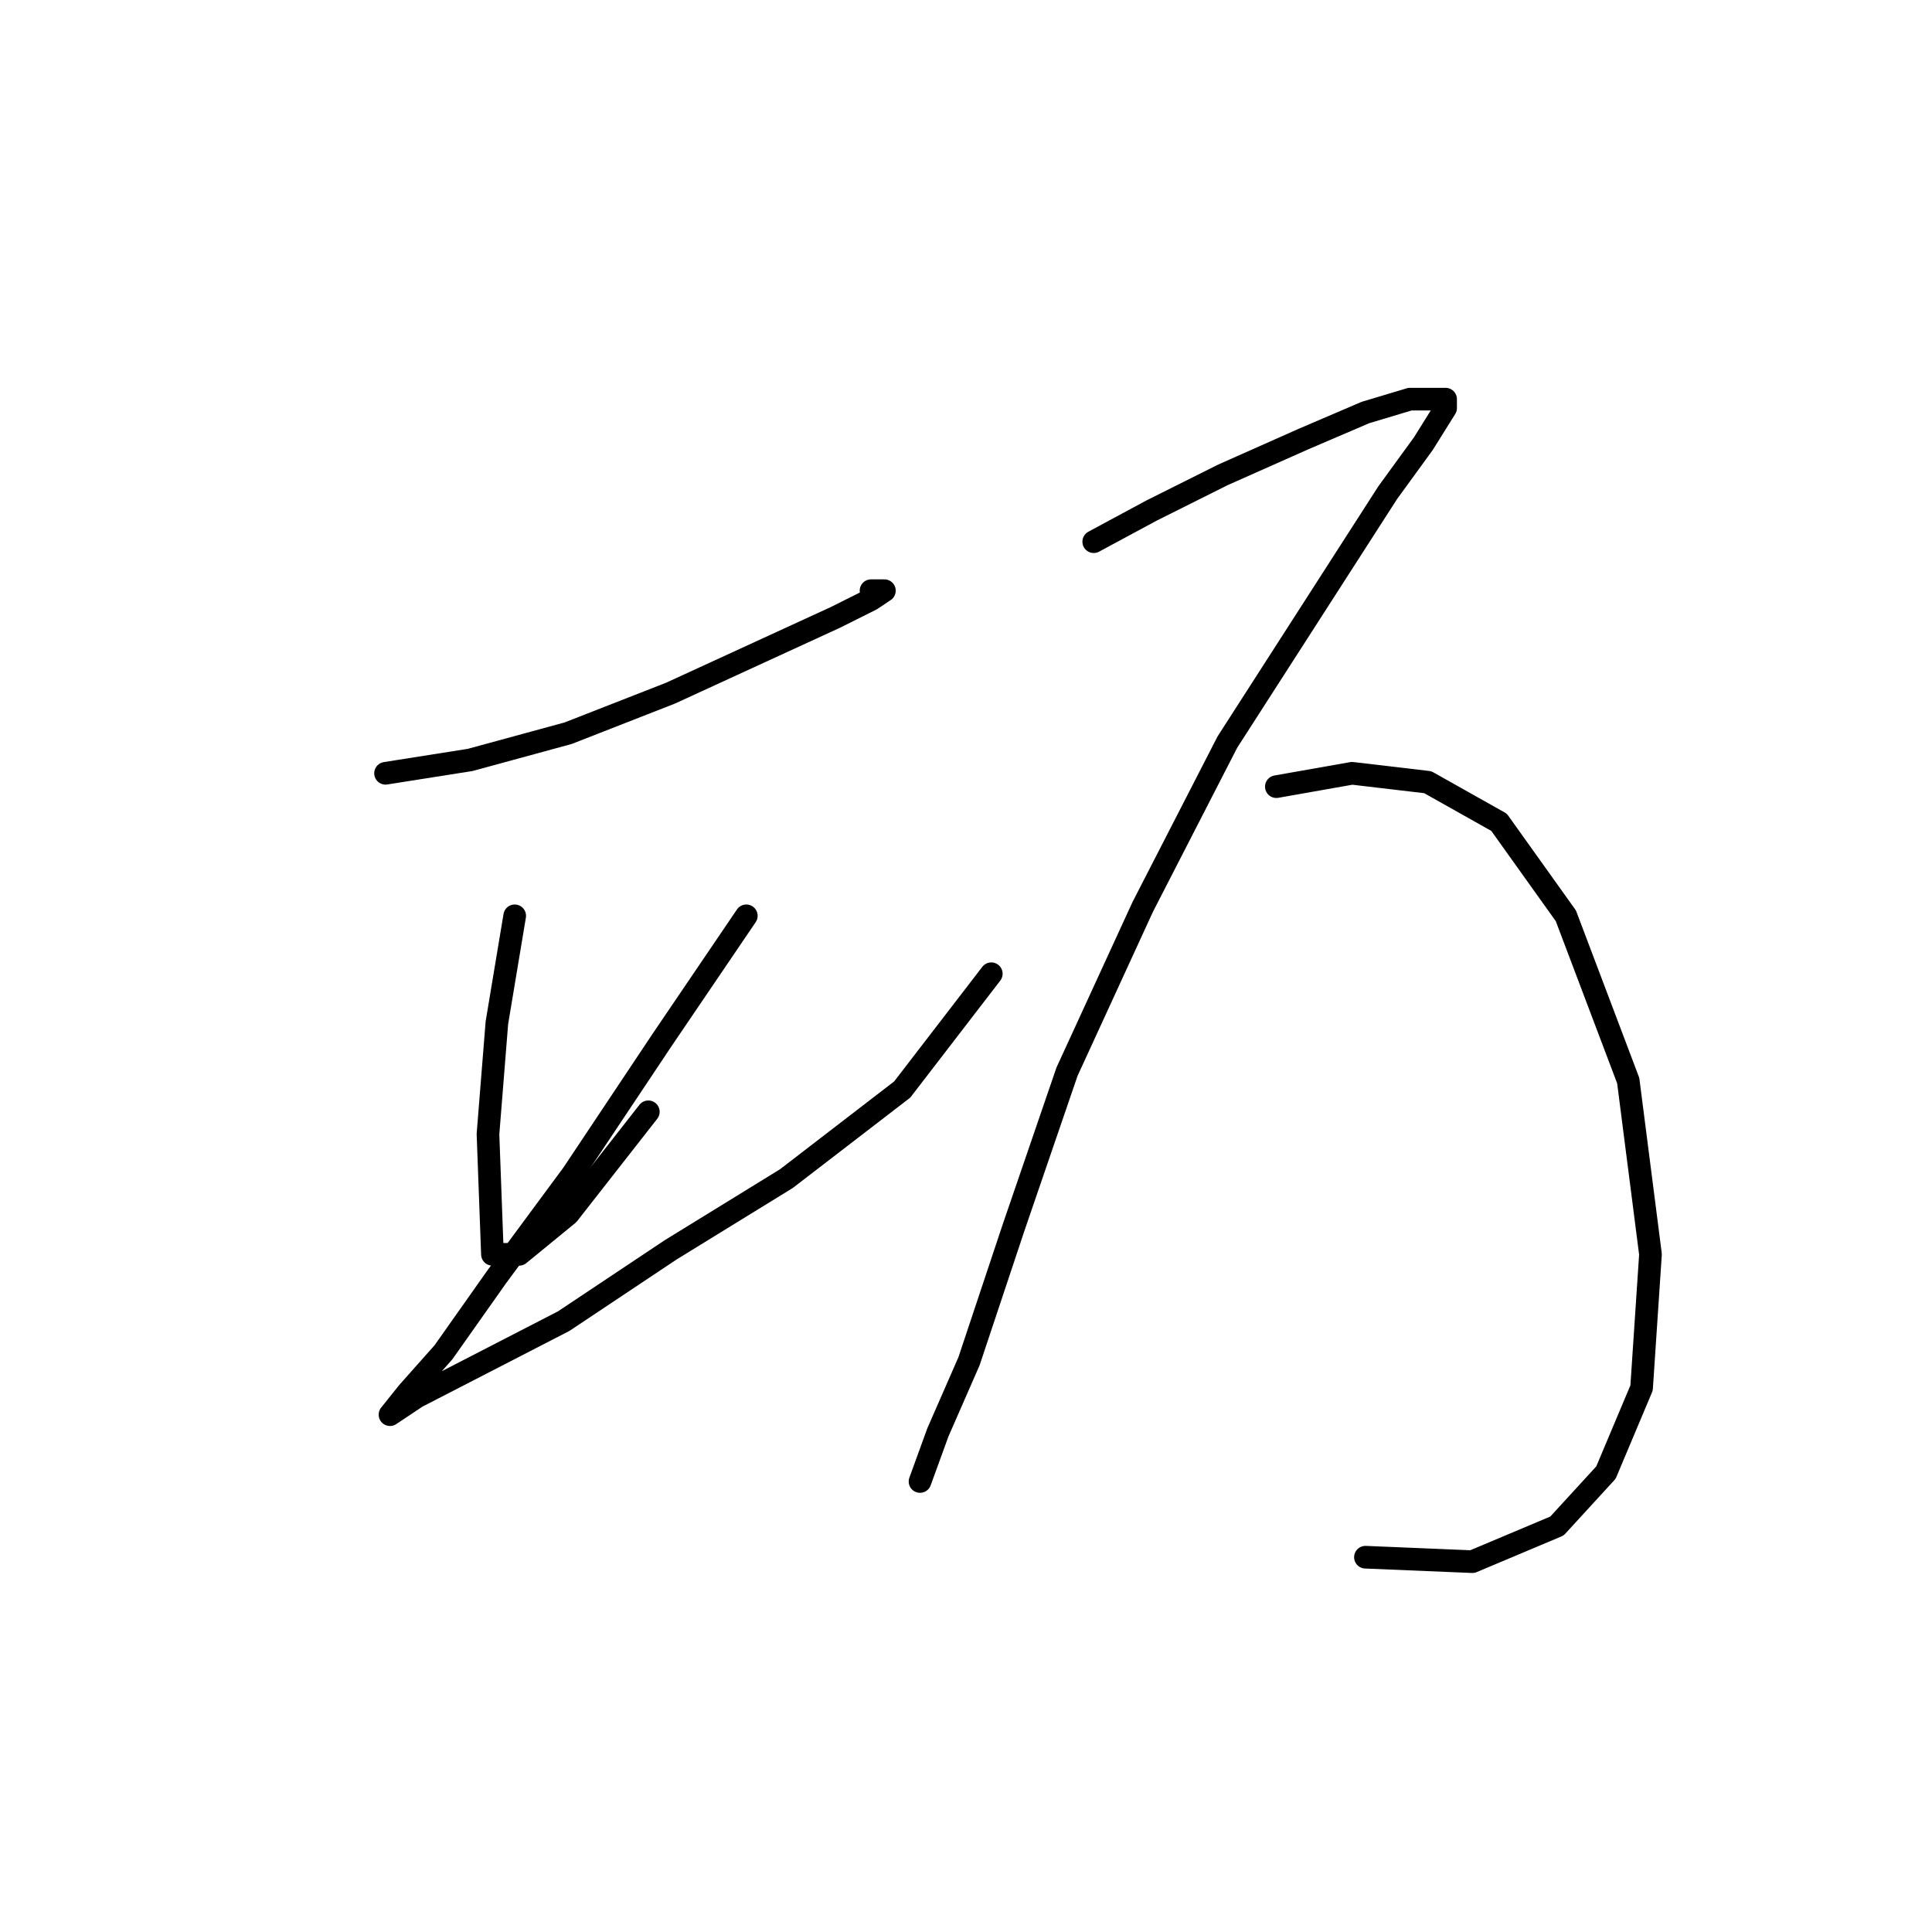<?xml version="1.0" standalone="no"?>
    <svg width="256" height="256" xmlns="http://www.w3.org/2000/svg" version="1.1">
    <polyline stroke="black" stroke-width="3" stroke-linecap="round" fill="transparent" stroke-linejoin="round" points="51.086 102.465 62.3 100.695 75.284 97.154 88.858 91.842 110.695 81.809 115.416 79.448 117.187 78.268 115.416 78.268 115.416 78.268 " />
        <polyline stroke="black" stroke-width="3" stroke-linecap="round" fill="transparent" stroke-linejoin="round" points="68.201 121.351 65.841 135.516 64.66 150.27 65.25 166.205 68.792 166.205 75.284 160.894 85.907 147.319 85.907 147.319 " />
        <polyline stroke="black" stroke-width="3" stroke-linecap="round" fill="transparent" stroke-linejoin="round" points="98.891 121.351 87.677 137.876 75.874 155.582 65.841 169.156 58.758 179.189 54.037 184.501 51.676 187.452 51.676 187.452 55.217 185.091 74.693 175.058 88.858 165.615 104.203 156.172 119.547 144.368 131.351 129.024 131.351 129.024 " />
        <polyline stroke="black" stroke-width="3" stroke-linecap="round" fill="transparent" stroke-linejoin="round" points="144.925 71.776 152.598 67.644 162.041 62.923 172.664 58.201 180.927 54.66 186.828 52.89 191.55 52.89 191.55 54.07 188.599 58.792 183.878 65.284 162.631 98.334 151.417 120.171 141.384 142.008 134.302 162.664 128.4 180.37 124.269 189.813 121.908 196.305 121.908 196.305 " />
        <polyline stroke="black" stroke-width="3" stroke-linecap="round" fill="transparent" stroke-linejoin="round" points="169.123 104.236 179.156 102.465 189.189 103.646 198.632 108.957 207.485 121.351 215.748 143.188 218.698 166.205 217.518 183.911 212.797 195.124 206.305 202.206 195.091 206.928 180.927 206.338 180.927 206.338 " />
        </svg>